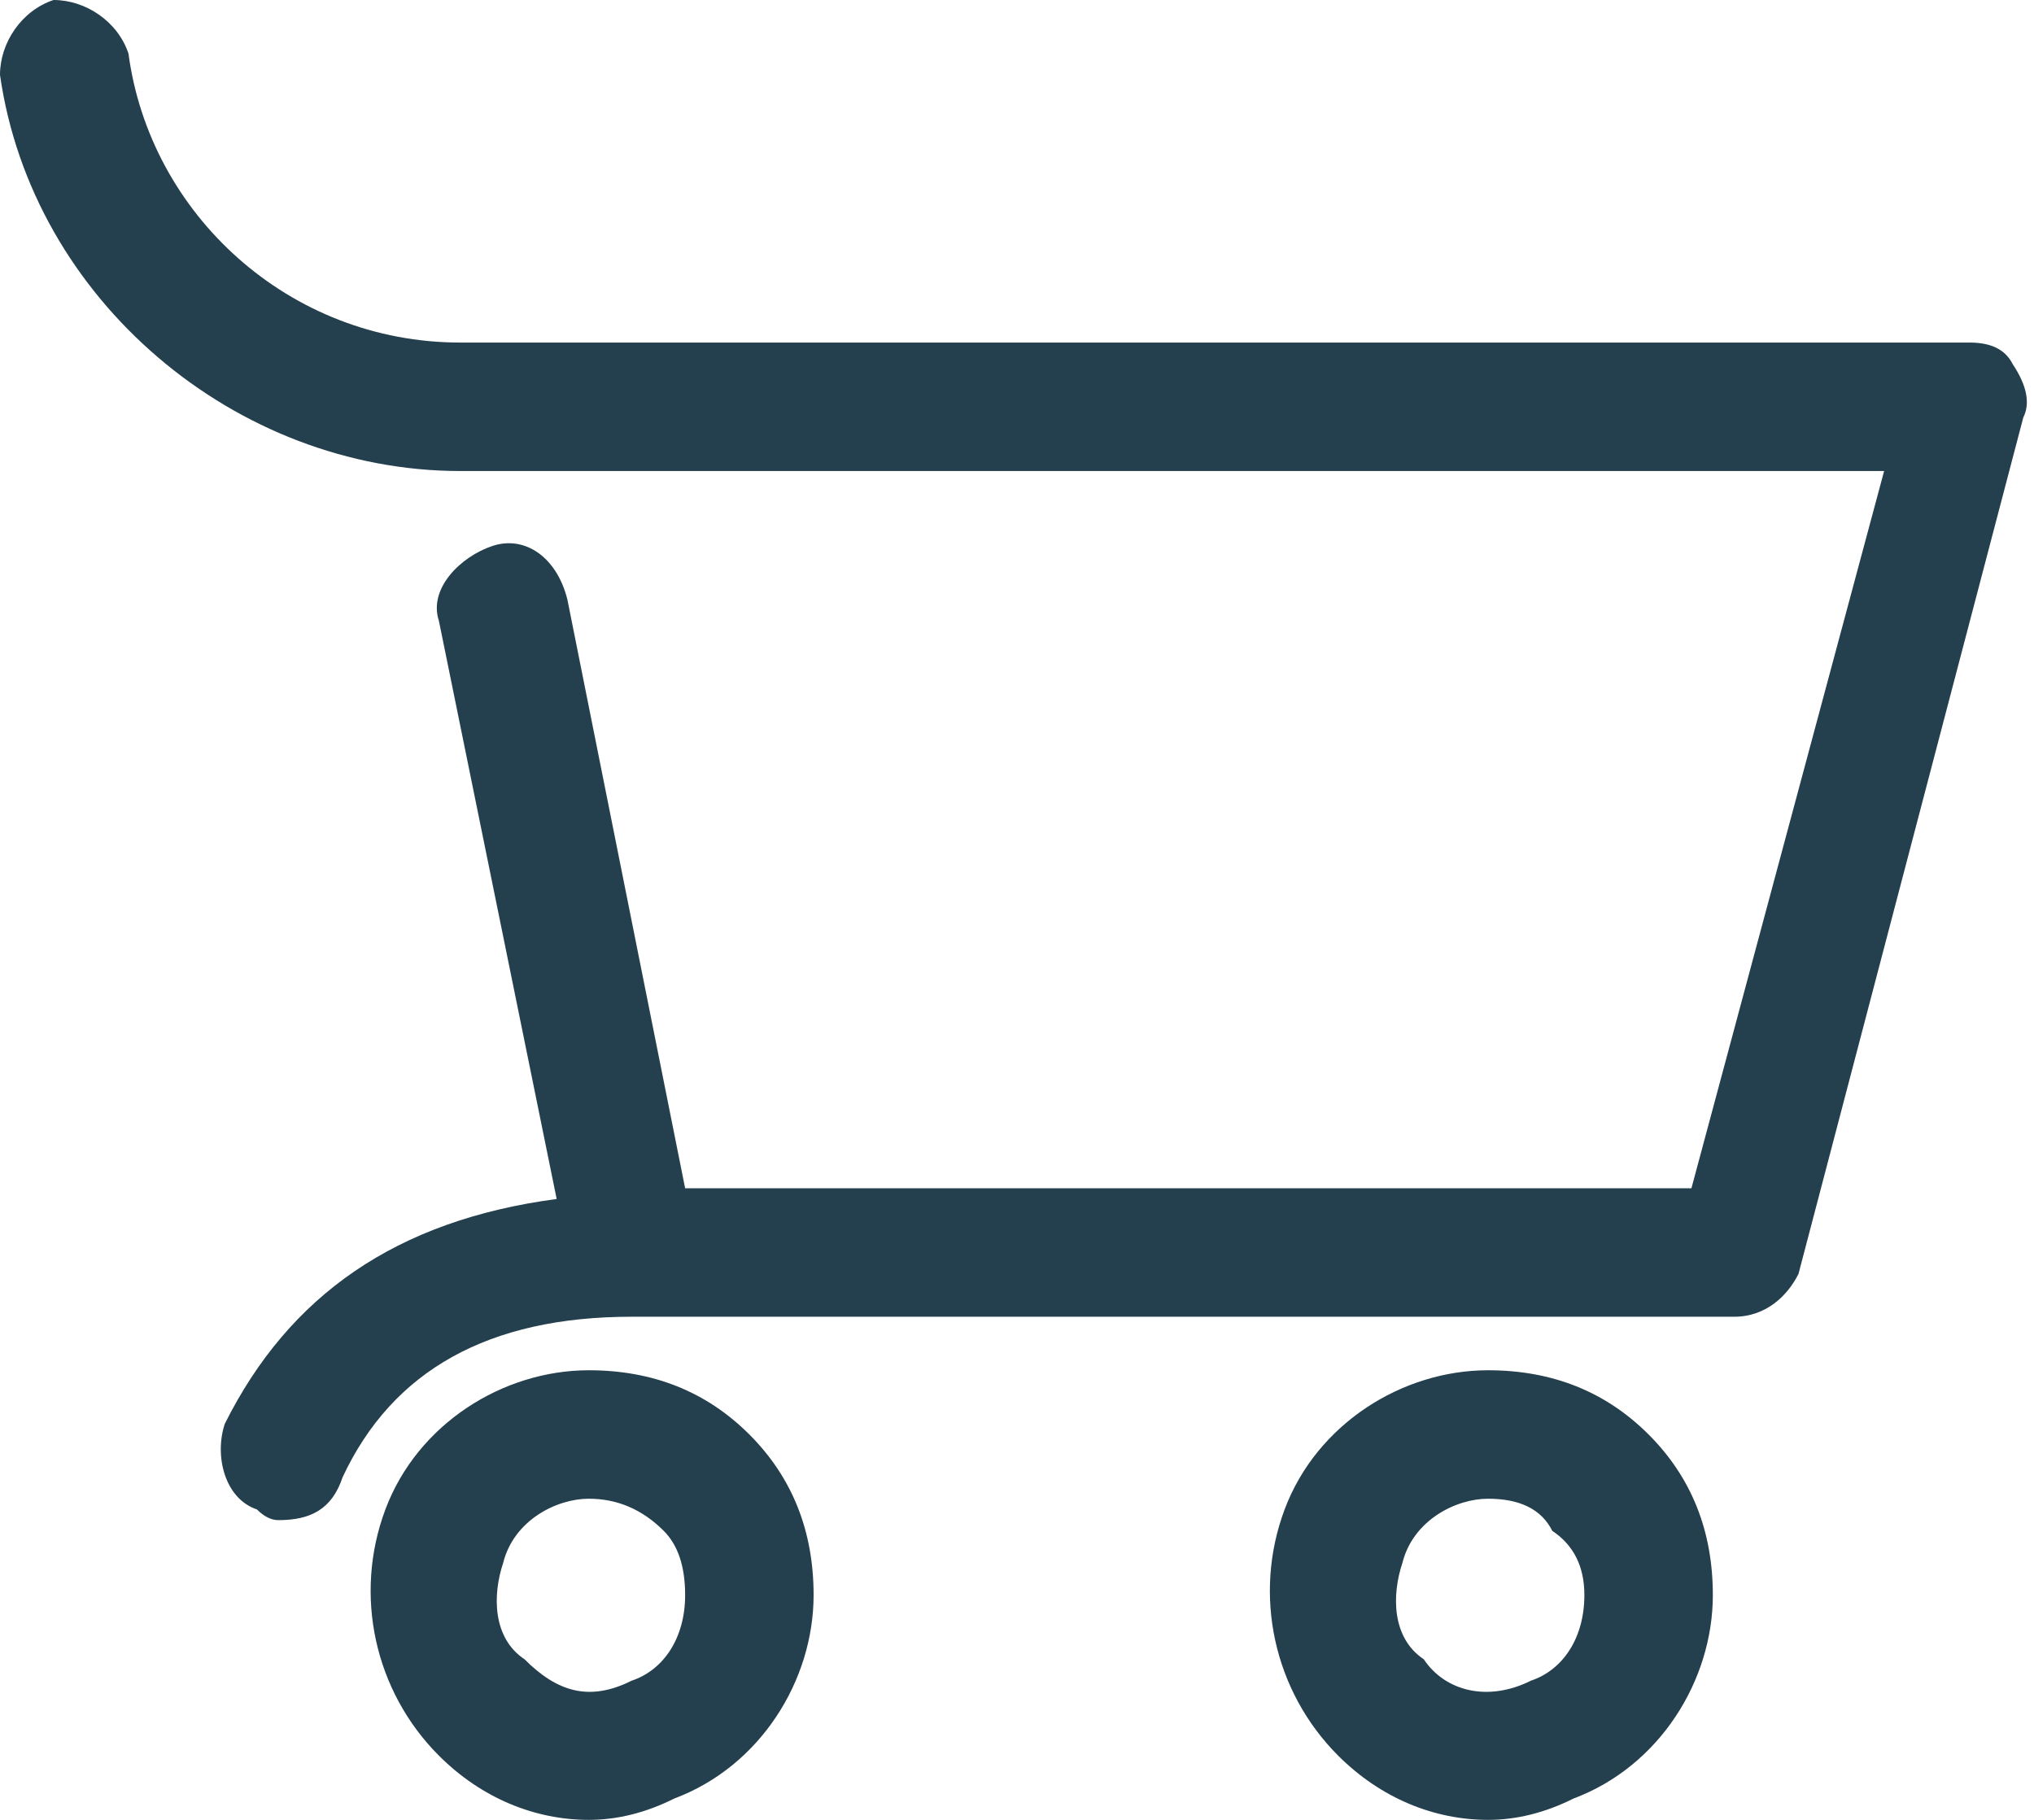 <svg version="1.2" xmlns="http://www.w3.org/2000/svg" viewBox="0 0 19 17" width="19" height="17"><style>.s0{fill:#243f4d}</style><path fill-rule="evenodd" class="s0" d="m5.5 17c-0.5 0-1-0.2-1.4-0.6c-0.6-0.6-0.8-1.5-0.5-2.3c0.3-0.8 1.1-1.3 1.9-1.3q0 0 0 0c0.6 0 1.1 0.2 1.5 0.6c0.4 0.4 0.6 0.9 0.6 1.5c0 0.8-0.5 1.6-1.3 1.9q-0.4 0.2-0.8 0.2zm0-3q0 0 0 0c-0.3 0-0.7 0.2-0.8 0.6c-0.1 0.3-0.1 0.7 0.2 0.9c0.3 0.3 0.6 0.4 1 0.2c0.3-0.1 0.5-0.4 0.5-0.8q0-0.4-0.2-0.6q-0.3-0.3-0.7-0.3zm8.4 3c-0.5 0-1-0.2-1.4-0.6c-0.6-0.6-0.8-1.5-0.5-2.3c0.3-0.8 1.1-1.3 1.9-1.3c0.6 0 1.1 0.2 1.5 0.6c0.4 0.4 0.6 0.9 0.6 1.5c0 0.8-0.5 1.6-1.3 1.9q-0.4 0.2-0.8 0.2zm0-3q0 0 0 0c-0.3 0-0.7 0.2-0.8 0.6c-0.1 0.3-0.1 0.7 0.2 0.9c0.2 0.3 0.6 0.4 1 0.2c0.3-0.1 0.5-0.4 0.5-0.8q0-0.4-0.3-0.6c-0.1-0.2-0.3-0.3-0.6-0.3zm-11.3 0.2q-0.1 0-0.2-0.1c-0.3-0.1-0.4-0.5-0.3-0.8c0.6-1.2 1.6-1.9 3.1-2.1l-1.1-5.4c-0.1-0.3 0.2-0.6 0.5-0.7c0.3-0.1 0.6 0.1 0.7 0.5l1.1 5.5h9.4l1.8-6.7c0 0-13.3 0-13.3 0c-2.1 0-4-1.6-4.3-3.7c0-0.3 0.2-0.6 0.5-0.7c0.3 0 0.6 0.2 0.7 0.5c0.2 1.5 1.5 2.7 3.1 2.7q0 0 0 0h14.1q0.3 0 0.4 0.2q0.2 0.3 0.1 0.5l-2.1 8c-0.1 0.2-0.3 0.4-0.6 0.4h-10.3q0 0 0 0q-2 0-2.7 1.5c-0.1 0.3-0.3 0.4-0.6 0.4z" /></svg>